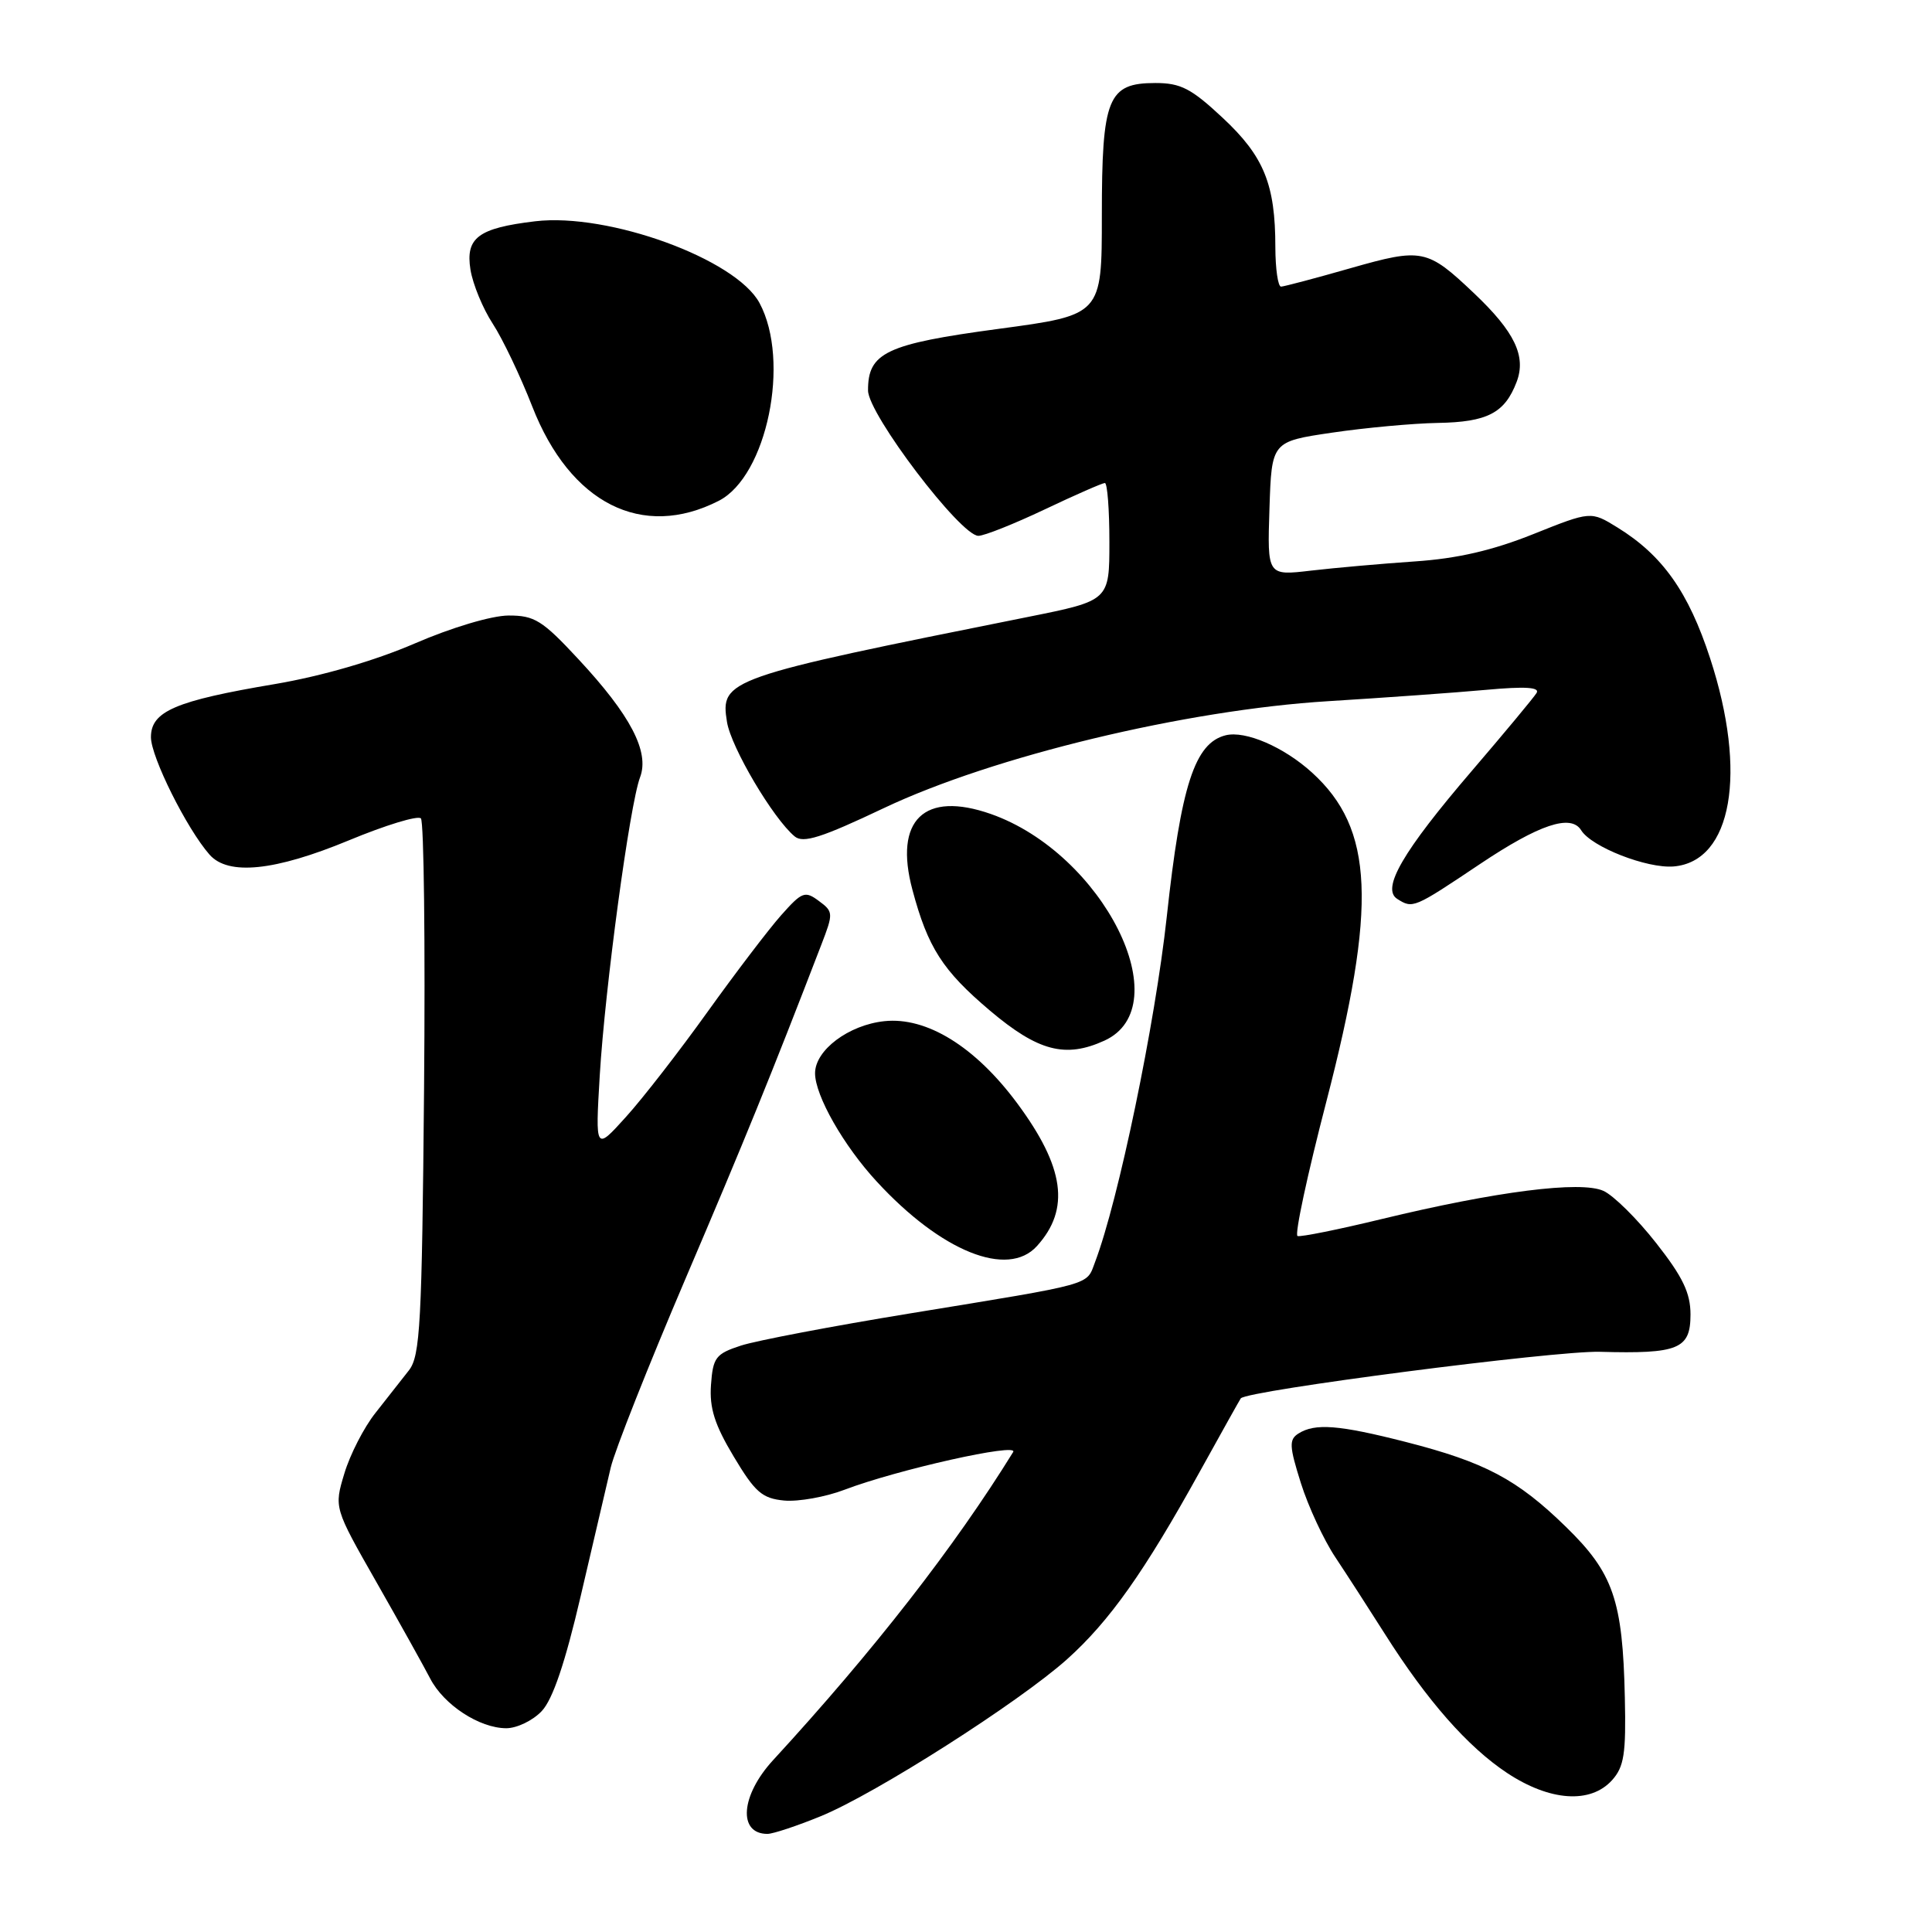 <?xml version="1.0" encoding="UTF-8" standalone="no"?>
<!DOCTYPE svg PUBLIC "-//W3C//DTD SVG 1.1//EN" "http://www.w3.org/Graphics/SVG/1.1/DTD/svg11.dtd" >
<svg xmlns="http://www.w3.org/2000/svg" xmlns:xlink="http://www.w3.org/1999/xlink" version="1.1" viewBox="0 0 256 256">
 <g >
 <path fill="currentColor"
d=" M 108.77 240.65 C 116.02 237.68 134.98 225.59 141.38 219.87 C 147.02 214.81 151.62 208.31 158.98 195.00 C 161.87 189.78 164.31 185.41 164.41 185.29 C 165.29 184.24 206.04 178.96 211.97 179.12 C 222.42 179.41 224.00 178.76 224.00 174.18 C 224.00 171.33 222.98 169.20 219.45 164.71 C 216.95 161.52 213.81 158.41 212.47 157.80 C 209.46 156.43 198.25 157.86 183.08 161.53 C 177.35 162.92 172.33 163.93 171.93 163.78 C 171.52 163.62 173.24 155.62 175.74 146.00 C 182.49 119.96 182.05 109.82 173.85 102.37 C 170.11 98.97 165.02 96.78 162.40 97.43 C 158.31 98.46 156.49 104.06 154.60 121.50 C 153.06 135.65 148.19 159.11 145.10 167.23 C 143.91 170.37 145.24 170.00 120.67 174.02 C 110.32 175.71 100.19 177.64 98.17 178.30 C 94.84 179.39 94.47 179.87 94.21 183.50 C 93.99 186.57 94.69 188.78 97.22 193.00 C 100.05 197.73 100.98 198.55 103.91 198.83 C 105.79 199.00 109.38 198.36 111.90 197.40 C 118.85 194.75 135.04 191.12 134.25 192.40 C 126.49 204.96 115.77 218.73 102.43 233.24 C 98.14 237.91 97.75 243.00 101.69 243.00 C 102.43 243.00 105.62 241.94 108.77 240.65 Z  M 213.60 235.89 C 215.20 234.11 215.47 232.40 215.30 224.94 C 215.02 212.03 213.77 208.43 207.50 202.32 C 201.02 196.00 196.76 193.75 186.25 191.06 C 177.39 188.80 174.25 188.56 172.05 189.95 C 170.79 190.75 170.83 191.62 172.37 196.51 C 173.35 199.62 175.40 204.03 176.93 206.33 C 178.45 208.62 181.41 213.20 183.50 216.50 C 189.10 225.35 194.48 231.47 199.70 234.93 C 205.36 238.67 210.74 239.05 213.60 235.89 Z  M 71.79 226.72 C 73.25 225.17 74.89 220.31 76.95 211.47 C 78.62 204.34 80.41 196.67 80.93 194.44 C 81.46 192.21 85.91 180.96 90.83 169.44 C 98.69 151.03 102.11 142.64 108.83 125.18 C 110.44 121.01 110.43 120.80 108.50 119.38 C 106.66 118.01 106.27 118.16 103.50 121.28 C 101.85 123.14 97.46 128.91 93.75 134.08 C 90.04 139.26 85.18 145.53 82.94 148.00 C 78.88 152.50 78.88 152.50 79.47 142.50 C 80.17 130.87 83.44 106.64 84.81 103.00 C 86.09 99.62 83.55 94.76 76.63 87.33 C 71.86 82.19 70.82 81.55 67.38 81.56 C 65.15 81.57 59.86 83.14 54.94 85.27 C 49.63 87.56 42.62 89.59 36.44 90.64 C 23.24 92.86 20.00 94.25 20.00 97.68 C 20.00 100.29 24.75 109.82 27.77 113.25 C 30.24 116.05 36.41 115.42 46.23 111.35 C 51.07 109.34 55.36 108.03 55.77 108.44 C 56.17 108.84 56.36 124.97 56.19 144.29 C 55.91 175.40 55.68 179.65 54.19 181.57 C 53.26 182.77 51.26 185.31 49.75 187.22 C 48.23 189.13 46.38 192.74 45.63 195.24 C 44.26 199.78 44.26 199.78 49.88 209.64 C 52.97 215.06 56.17 220.81 57.00 222.41 C 58.80 225.90 63.52 228.99 67.08 229.00 C 68.49 229.00 70.61 227.98 71.79 226.72 Z  M 137.40 165.11 C 141.84 160.21 141.06 154.65 134.77 146.17 C 129.21 138.68 122.79 134.72 117.19 135.31 C 112.45 135.81 108.00 139.15 108.00 142.21 C 108.00 145.17 111.78 151.81 116.18 156.57 C 124.72 165.84 133.53 169.39 137.40 165.11 Z  M 146.34 137.89 C 156.32 133.34 146.18 113.10 131.30 107.86 C 122.46 104.76 118.42 108.65 120.90 117.90 C 122.94 125.55 124.90 128.60 131.16 133.90 C 137.55 139.30 141.17 140.25 146.34 137.89 Z  M 196.09 114.50 C 203.96 109.23 208.16 107.83 209.51 110.01 C 210.88 112.23 218.24 115.10 221.77 114.81 C 229.51 114.15 231.56 102.40 226.60 87.23 C 223.73 78.43 220.29 73.58 214.33 69.90 C 210.80 67.72 210.80 67.72 203.15 70.78 C 197.78 72.93 193.12 74.01 187.50 74.39 C 183.10 74.69 176.89 75.24 173.71 75.61 C 167.92 76.29 167.92 76.29 168.21 67.40 C 168.50 58.51 168.50 58.51 176.50 57.33 C 180.90 56.68 187.20 56.10 190.50 56.04 C 197.09 55.93 199.39 54.73 200.96 50.61 C 202.26 47.20 200.70 43.96 195.33 38.87 C 189.10 32.96 188.45 32.83 178.94 35.54 C 174.30 36.87 170.16 37.96 169.75 37.98 C 169.34 37.99 169.00 35.64 168.99 32.75 C 168.99 24.42 167.48 20.72 162.03 15.63 C 157.86 11.73 156.46 11.00 153.10 11.00 C 146.79 11.00 146.00 12.95 146.00 28.59 C 146.00 41.74 146.00 41.74 132.29 43.58 C 117.41 45.58 114.99 46.73 115.02 51.75 C 115.04 54.89 127.28 71.00 129.64 71.00 C 130.42 71.00 134.38 69.42 138.43 67.50 C 142.49 65.57 146.08 64.00 146.40 64.00 C 146.73 64.00 147.00 67.51 147.00 71.79 C 147.00 79.58 147.00 79.58 136.25 81.74 C 96.16 89.77 95.42 90.03 96.33 95.67 C 96.88 99.05 102.45 108.47 105.30 110.83 C 106.43 111.77 108.85 111.00 117.11 107.08 C 131.60 100.21 157.12 94.07 176.00 92.91 C 183.43 92.45 192.83 91.78 196.89 91.41 C 202.13 90.93 204.08 91.06 203.60 91.83 C 203.23 92.43 199.35 97.10 194.97 102.21 C 185.88 112.82 183.01 117.76 185.14 119.11 C 187.21 120.42 187.31 120.38 196.09 114.50 Z  M 95.24 66.36 C 101.62 63.10 104.77 47.83 100.64 40.15 C 97.51 34.32 80.64 28.17 70.92 29.32 C 63.37 30.22 61.66 31.50 62.34 35.74 C 62.66 37.69 63.99 40.90 65.29 42.89 C 66.59 44.88 68.95 49.82 70.53 53.87 C 75.55 66.72 85.10 71.54 95.24 66.36 Z "/>
</g>
</svg>